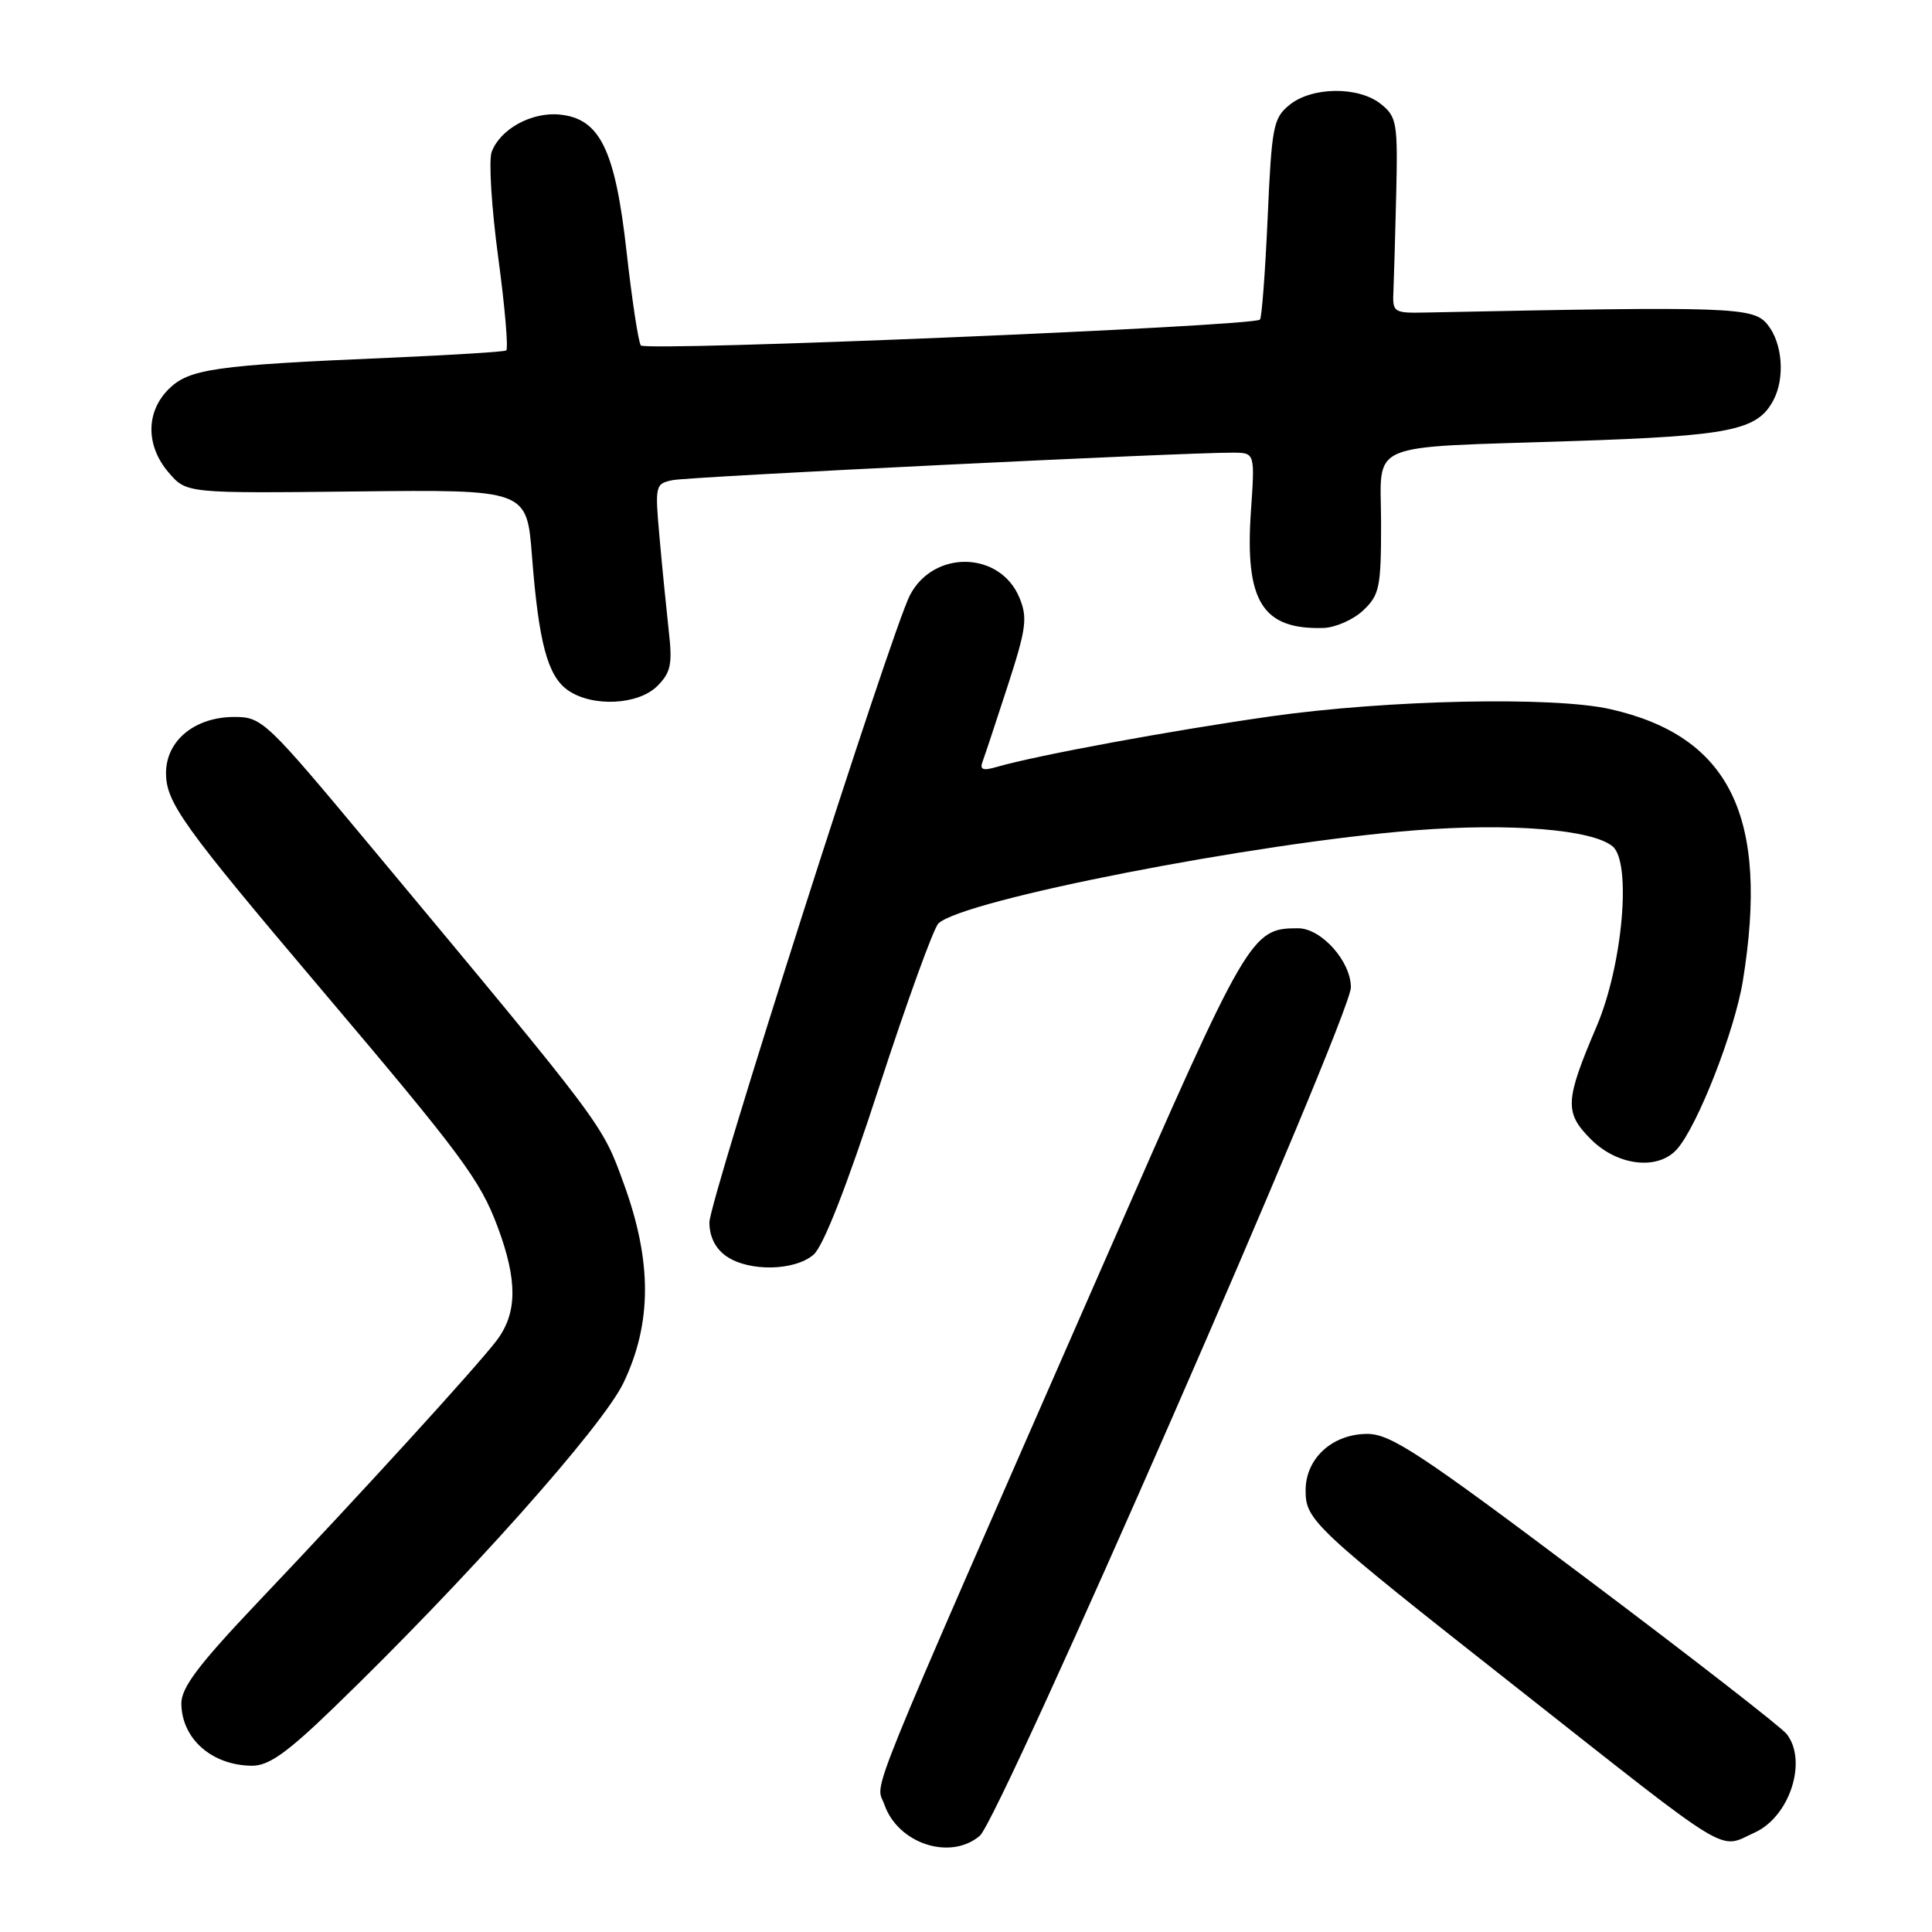 <?xml version="1.0" encoding="UTF-8" standalone="no"?>
<!DOCTYPE svg PUBLIC "-//W3C//DTD SVG 1.1//EN" "http://www.w3.org/Graphics/SVG/1.1/DTD/svg11.dtd" >
<svg xmlns="http://www.w3.org/2000/svg" xmlns:xlink="http://www.w3.org/1999/xlink" version="1.1" viewBox="0 0 256 256">
 <g >
 <path fill="currentColor"
d=" M 129.83 243.25 C 132.51 240.97 179.00 134.67 179.00 130.83 C 179.00 127.38 175.08 123.00 172.00 123.00 C 165.78 123.00 165.37 123.72 146.56 166.66 C 113.66 241.76 116.06 235.86 117.19 239.13 C 119.00 244.31 125.94 246.57 129.83 243.25 Z  M 232.53 242.81 C 237.15 240.70 239.53 233.35 236.75 229.77 C 236.06 228.88 224.08 219.57 210.12 209.08 C 188.25 192.63 184.26 190.00 181.19 190.00 C 176.55 190.00 173.00 193.24 173.00 197.48 C 173.00 201.45 173.95 202.34 201.00 223.64 C 230.04 246.52 227.61 245.04 232.53 242.81 Z  M 44.25 226.25 C 61.74 209.34 79.82 189.06 82.61 183.24 C 86.40 175.34 86.41 167.14 82.66 156.86 C 79.74 148.84 80.28 149.56 49.20 112.25 C 35.24 95.49 34.73 95.00 31.05 95.00 C 25.82 95.00 22.00 98.13 22.00 102.43 C 22.00 106.33 24.18 109.38 42.49 131.00 C 61.20 153.09 63.60 156.33 65.93 162.54 C 68.59 169.66 68.56 173.99 65.81 177.62 C 63.09 181.19 47.88 197.86 34.25 212.21 C 26.28 220.61 24.01 223.62 24.03 225.75 C 24.09 230.41 28.07 233.91 33.36 233.97 C 35.60 233.99 37.99 232.30 44.25 226.25 Z  M 107.80 166.25 C 109.10 165.13 112.22 157.16 116.50 144.00 C 120.18 132.72 123.70 122.99 124.34 122.37 C 127.51 119.26 166.32 111.68 187.51 110.02 C 200.18 109.03 210.98 109.91 213.68 112.15 C 216.22 114.26 215.01 127.93 211.56 136.00 C 207.35 145.88 207.27 147.42 210.81 150.97 C 214.35 154.51 219.72 155.11 222.23 152.25 C 224.96 149.14 229.86 136.60 230.94 129.96 C 234.46 108.23 229.24 97.55 213.35 93.96 C 205.82 92.26 183.86 92.73 168.40 94.92 C 155.29 96.78 137.44 100.07 132.08 101.62 C 130.23 102.16 129.79 101.99 130.20 100.91 C 130.49 100.13 131.99 95.61 133.53 90.86 C 135.99 83.29 136.18 81.86 135.08 79.20 C 132.52 73.01 123.69 72.82 120.56 78.89 C 118.09 83.70 94.00 159.04 94.00 161.98 C 94.00 163.85 94.79 165.44 96.22 166.44 C 99.20 168.53 105.29 168.42 107.80 166.25 Z  M 87.10 90.90 C 88.88 89.12 89.12 88.01 88.62 83.65 C 88.31 80.82 87.75 75.26 87.40 71.30 C 86.77 64.30 86.82 64.09 89.13 63.62 C 91.38 63.16 157.31 59.93 163.39 59.98 C 166.29 60.00 166.29 60.00 165.75 67.80 C 164.94 79.70 167.27 83.44 175.36 83.21 C 176.94 83.16 179.31 82.12 180.62 80.89 C 182.79 78.84 183.00 77.85 183.00 69.41 C 183.00 58.28 180.44 59.38 208.50 58.44 C 229.29 57.75 232.85 57.03 234.97 53.06 C 236.55 50.10 236.20 45.46 234.20 43.00 C 232.32 40.68 229.64 40.58 189.00 41.41 C 184.62 41.50 184.50 41.42 184.64 38.50 C 184.71 36.85 184.88 31.03 185.01 25.56 C 185.22 16.33 185.08 15.48 183.01 13.81 C 180.06 11.42 173.88 11.47 170.88 13.89 C 168.71 15.65 168.51 16.72 167.97 28.86 C 167.65 36.06 167.19 42.13 166.95 42.35 C 165.97 43.25 85.47 46.60 84.91 45.77 C 84.58 45.28 83.74 39.72 83.03 33.41 C 81.52 19.84 79.50 15.70 74.15 15.18 C 70.42 14.82 66.27 17.11 65.15 20.13 C 64.74 21.24 65.13 27.54 66.02 34.13 C 66.91 40.72 67.38 46.26 67.07 46.44 C 66.76 46.62 59.75 47.05 51.50 47.41 C 28.42 48.39 25.03 48.88 22.34 51.57 C 19.30 54.61 19.31 59.08 22.36 62.63 C 24.72 65.37 24.72 65.37 47.26 65.12 C 69.81 64.87 69.81 64.87 70.49 73.68 C 71.38 85.16 72.56 89.58 75.25 91.46 C 78.48 93.72 84.57 93.43 87.10 90.90 Z "/>
</g>
</svg>